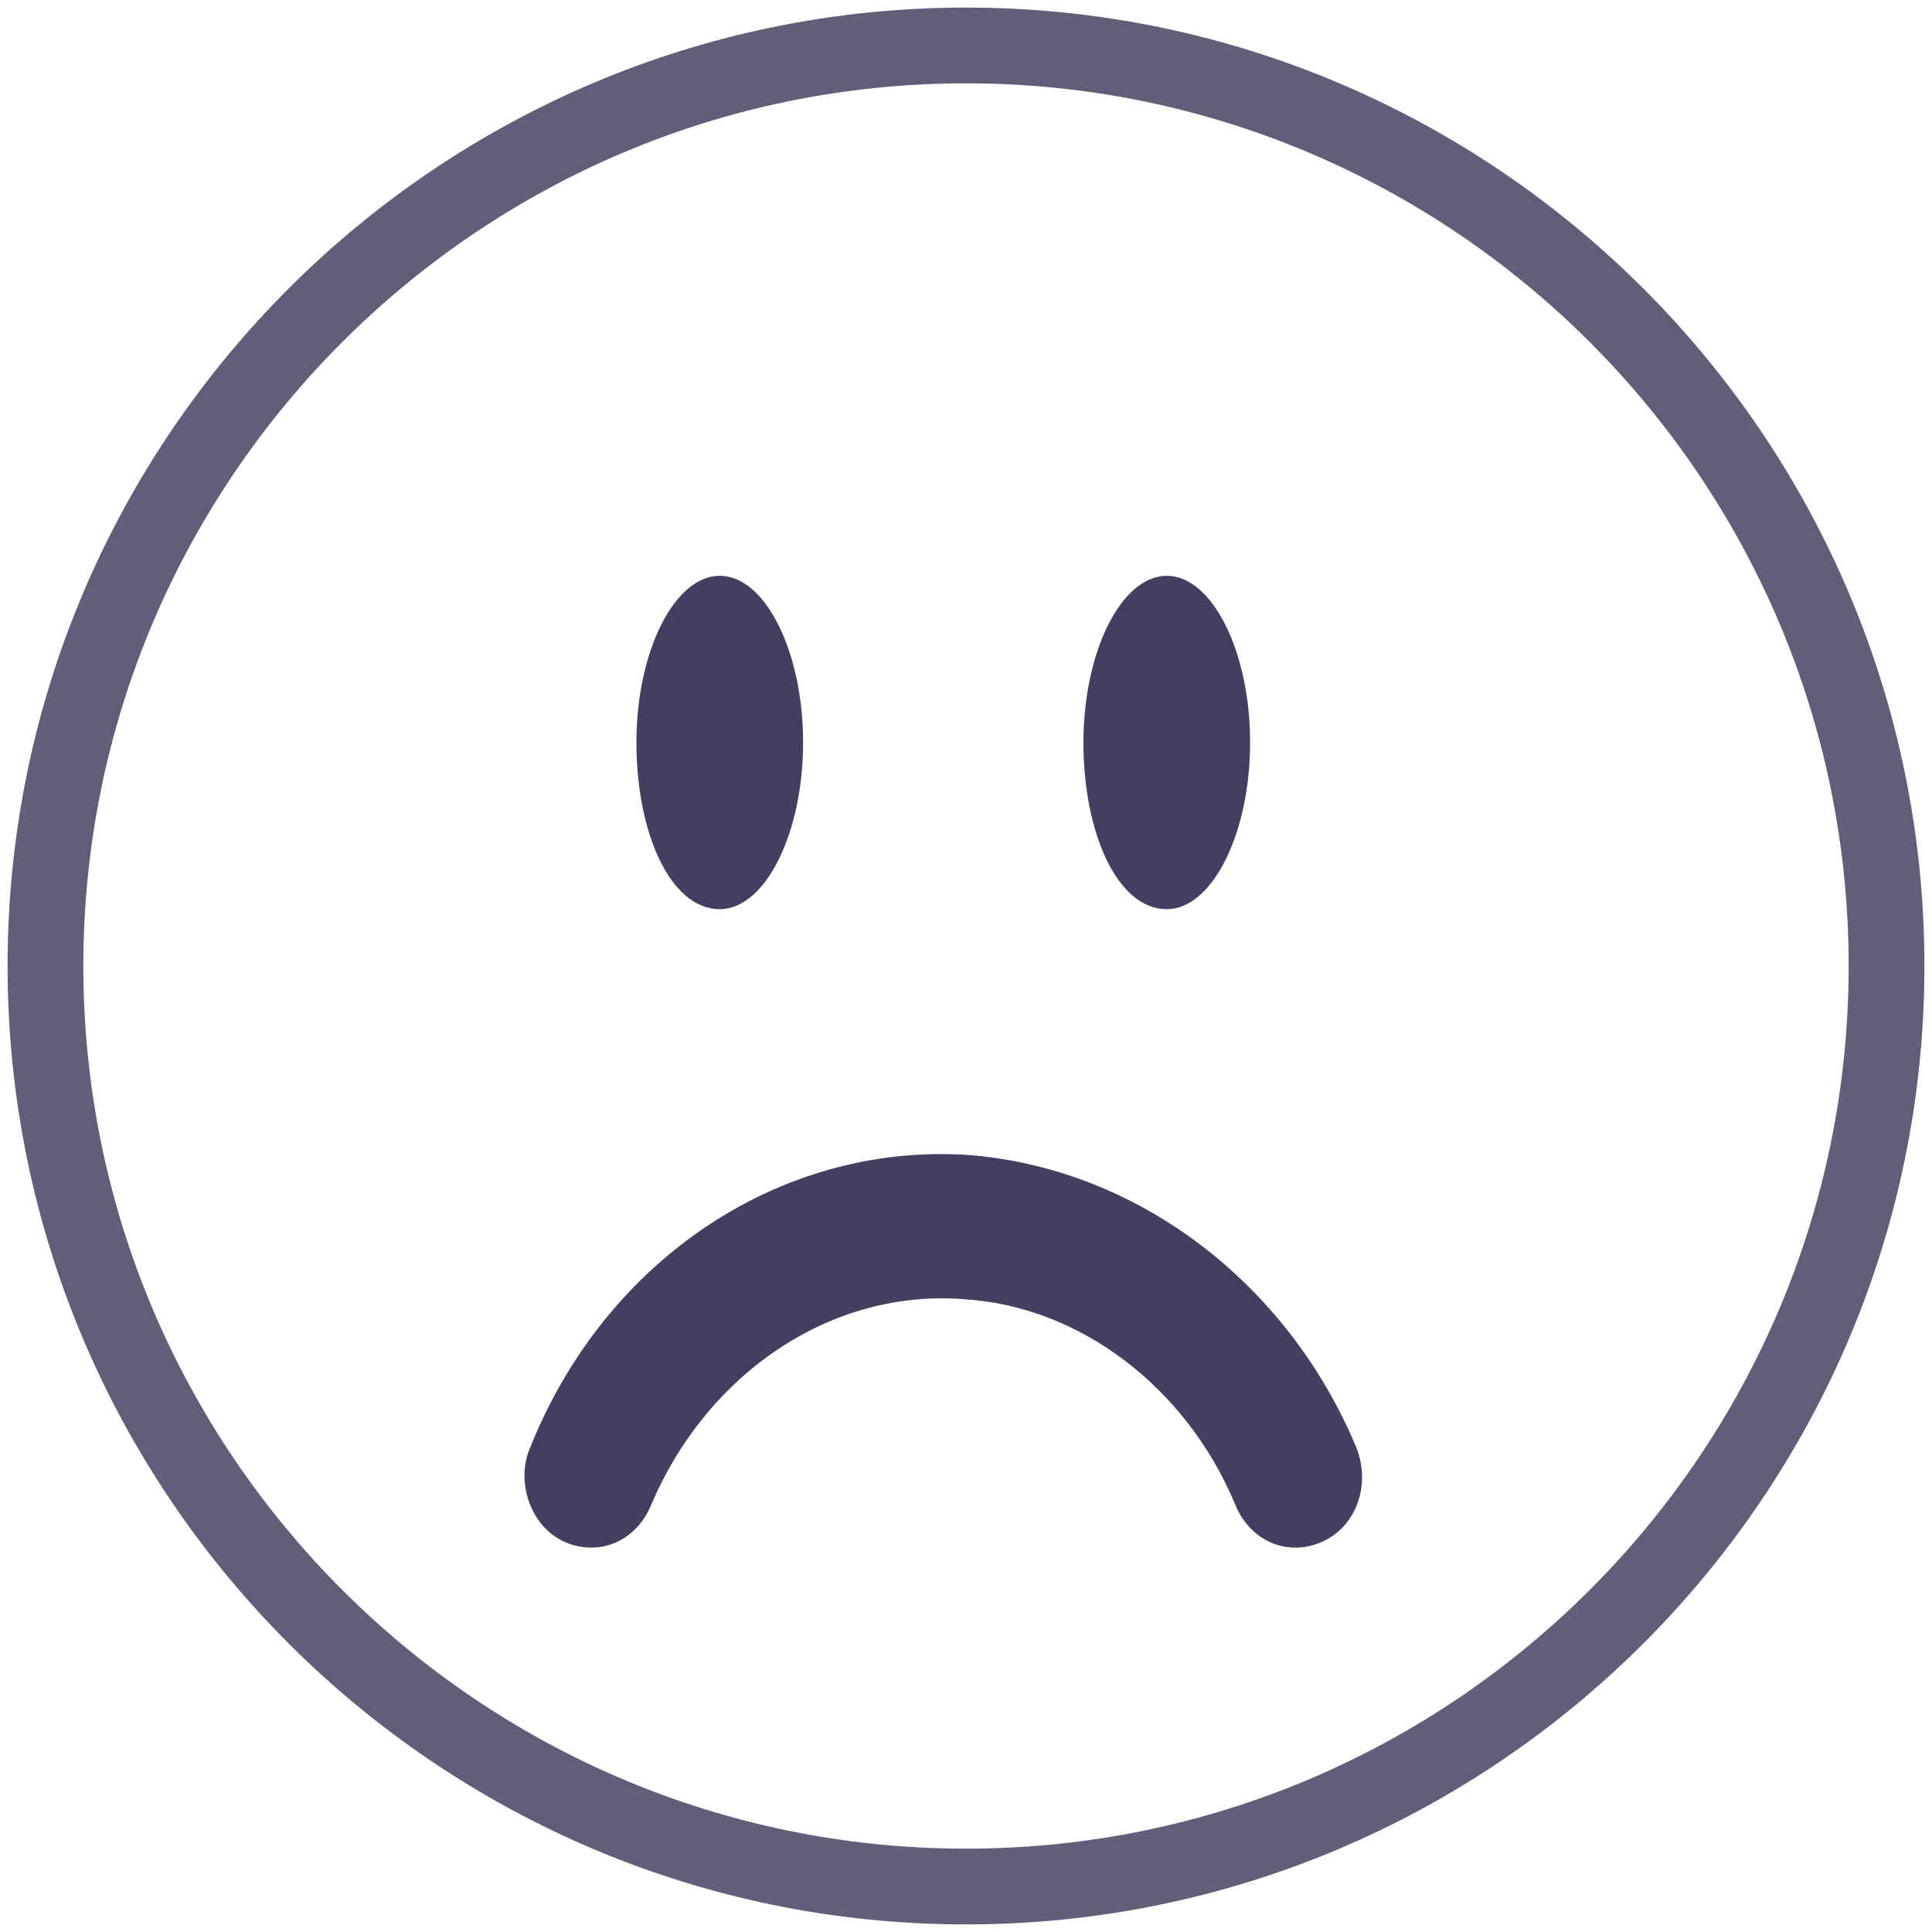 <?xml version="1.0" encoding="utf-8"?>
<!-- Generator: Adobe Illustrator 27.0.1, SVG Export Plug-In . SVG Version: 6.00 Build 0)  -->
<svg version="1.1" id="Layer_1" xmlns="http://www.w3.org/2000/svg" xmlns:xlink="http://www.w3.org/1999/xlink" x="0px" y="0px"
	 width="51px" height="51px" viewBox="0 0 51 51" style="enable-background:new 0 0 51 51;" xml:space="preserve">
<style type="text/css">
	.st0{fill:#D9D9D9;}
	.st1{fill-rule:evenodd;clip-rule:evenodd;fill:#6644F1;}
	.st2{fill-rule:evenodd;clip-rule:evenodd;fill:#605E78;}
	.st3{fill-rule:evenodd;clip-rule:evenodd;fill:none;stroke:#605E78;stroke-width:2;stroke-miterlimit:10;}
	.st4{fill:#6644F1;}
	.st5{fill:#453E61;}
	.st6{fill-rule:evenodd;clip-rule:evenodd;fill:#453E61;}
</style>
<path class="st0" d="M132.9,0.3c0,0-6.7,1.5-7.8,7.7c-1.1,6.2-0.1,9.4-0.1,9.4l2.9,6.1l2.4-0.4c-0.9-3.8-1.2-4.4-1.5-9.4
	c0.2-2.9,0.5-4.2,0.9-6.2C130.4,4.3,131.9,1.8,132.9,0.3L132.9,0.3z"/>
<path class="st0" d="M132.9,22.6c0,0-6.7,1.5-7.8,7.5c-1.1,6.1-0.1,9.2-0.1,9.2l2.9,6l5.1,3.3c-2-2.7-3.1-5.8-3.7-9.3
	c-0.4-2.7-0.4-5.4,0.2-8c0.1-0.5,0.2-1.1,0.4-1.7C130.4,26.5,131.9,24.1,132.9,22.6z"/>
<path class="st1" d="M139.5,16.6c-2.4-0.1-3.9,2-4,2.2c-0.3,0.5-0.9,0.5-1.3,0.2c-0.4-0.3-0.5-1-0.2-1.4c0.2-0.3,2.2-3.1,5.5-3
	c3.2,0.1,5,2.6,5.2,2.9c0.3,0.4,0.2,1.1-0.2,1.4c-0.4,0.4-1,0.3-1.3-0.2C143.2,18.5,141.8,16.6,139.5,16.6z"/>
<path class="st0" d="M152.3,9.5c0,0-6.6,1.5-7.7,7.7c-1.5,6.1-1,9.4-1,9.4l3.7,6.1l5,3.3c-1.9-2.8-3.1-5.9-3.6-9.5
	c-0.4-2.7-0.4-5.5,0.2-8.2c0.1-0.6,0.2-1.1,0.4-1.7C149.9,13.5,151.3,11.1,152.3,9.5z"/>
<path class="st2" d="M139.5-0.8c-7.7,0-14,6.2-14,13.9c0,4,1.7,7.7,4.5,10.2l-1.1,1.2c-3.1-2.8-5.1-6.9-5.1-11.4
	c0-8.6,7-15.5,15.7-15.5c7,0,13,4.6,15,10.9l-1.6,0.5C151.1,3.3,145.8-0.8,139.5-0.8z"/>
<path class="st2" d="M128.6,23.1c2.7-2.6,6.4-4.2,10.4-4.2c1.5,0,2.9,0.2,4.2,0.6l-0.5,1.6c-1.2-0.4-2.5-0.5-3.8-0.5
	c-3.6,0-6.9,1.4-9.3,3.7l0,0l0,0c-2.7,2.6-4.5,6.3-4.5,10.4c0,7.8,6.2,14.1,13.8,14.1c6.9,0,12.7-5.3,13.6-12.1l1.6,0.2
	c-1.1,7.7-7.5,13.6-15.3,13.6c-8.5,0-15.4-7.1-15.4-15.8C123.6,30.1,125.5,26,128.6,23.1z"/>
<path class="st3" d="M49.8,25.5c0,13.4-10.9,24.3-24.3,24.3S1.2,38.9,1.2,25.5S12.1,1.2,25.5,1.2S49.8,12.1,49.8,25.5z"/>
<path class="st4" d="M135.3,10.6c0.8,0,1.4-1.2,1.4-2.8c0-1.5-0.6-2.8-1.4-2.8c-0.8,0-1.4,1.2-1.4,2.8
	C133.9,9.3,134.5,10.6,135.3,10.6z"/>
<path class="st5" d="M19,24c1.2,0,2.2-2,2.2-4.4s-1-4.4-2.2-4.4c-1.2,0-2.2,2-2.2,4.4S17.7,24,19,24z"/>
<path class="st4" d="M142.7,10.6c0.8,0,1.4-1.2,1.4-2.8c0-1.5-0.6-2.8-1.4-2.8c-0.8,0-1.4,1.2-1.4,2.8
	C141.3,9.3,142,10.6,142.7,10.6z"/>
<path class="st4" d="M134.2,34.6c0.8,0,1.4-1.2,1.4-2.8S135,29,134.2,29s-1.4,1.2-1.4,2.8S133.5,34.6,134.2,34.6z"/>
<path class="st5" d="M30.8,24c1.2,0,2.2-2,2.2-4.4s-1-4.4-2.2-4.4c-1.2,0-2.2,2-2.2,4.4S29.5,24,30.8,24z"/>
<path class="st4" d="M142.7,34.7c0.8,0,1.4-1.2,1.4-2.8c0-1.5-0.6-2.8-1.4-2.8c-0.8,0-1.4,1.2-1.4,2.8
	C141.3,33.5,141.9,34.7,142.7,34.7z"/>
<path class="st6" d="M34.9,40.7c0.9-0.4,1.3-1.5,0.9-2.5c-1.8-4.3-5.7-7.3-10.1-7.7c-5-0.4-9.7,2.7-11.7,7.7c-0.4,0.9,0,2.1,0.9,2.5
	c0.9,0.4,1.9,0,2.3-1c1.5-3.5,4.8-5.7,8.3-5.4h0c3,0.2,5.8,2.3,7.1,5.4C33,40.7,34,41.1,34.9,40.7z"/>
</svg>
